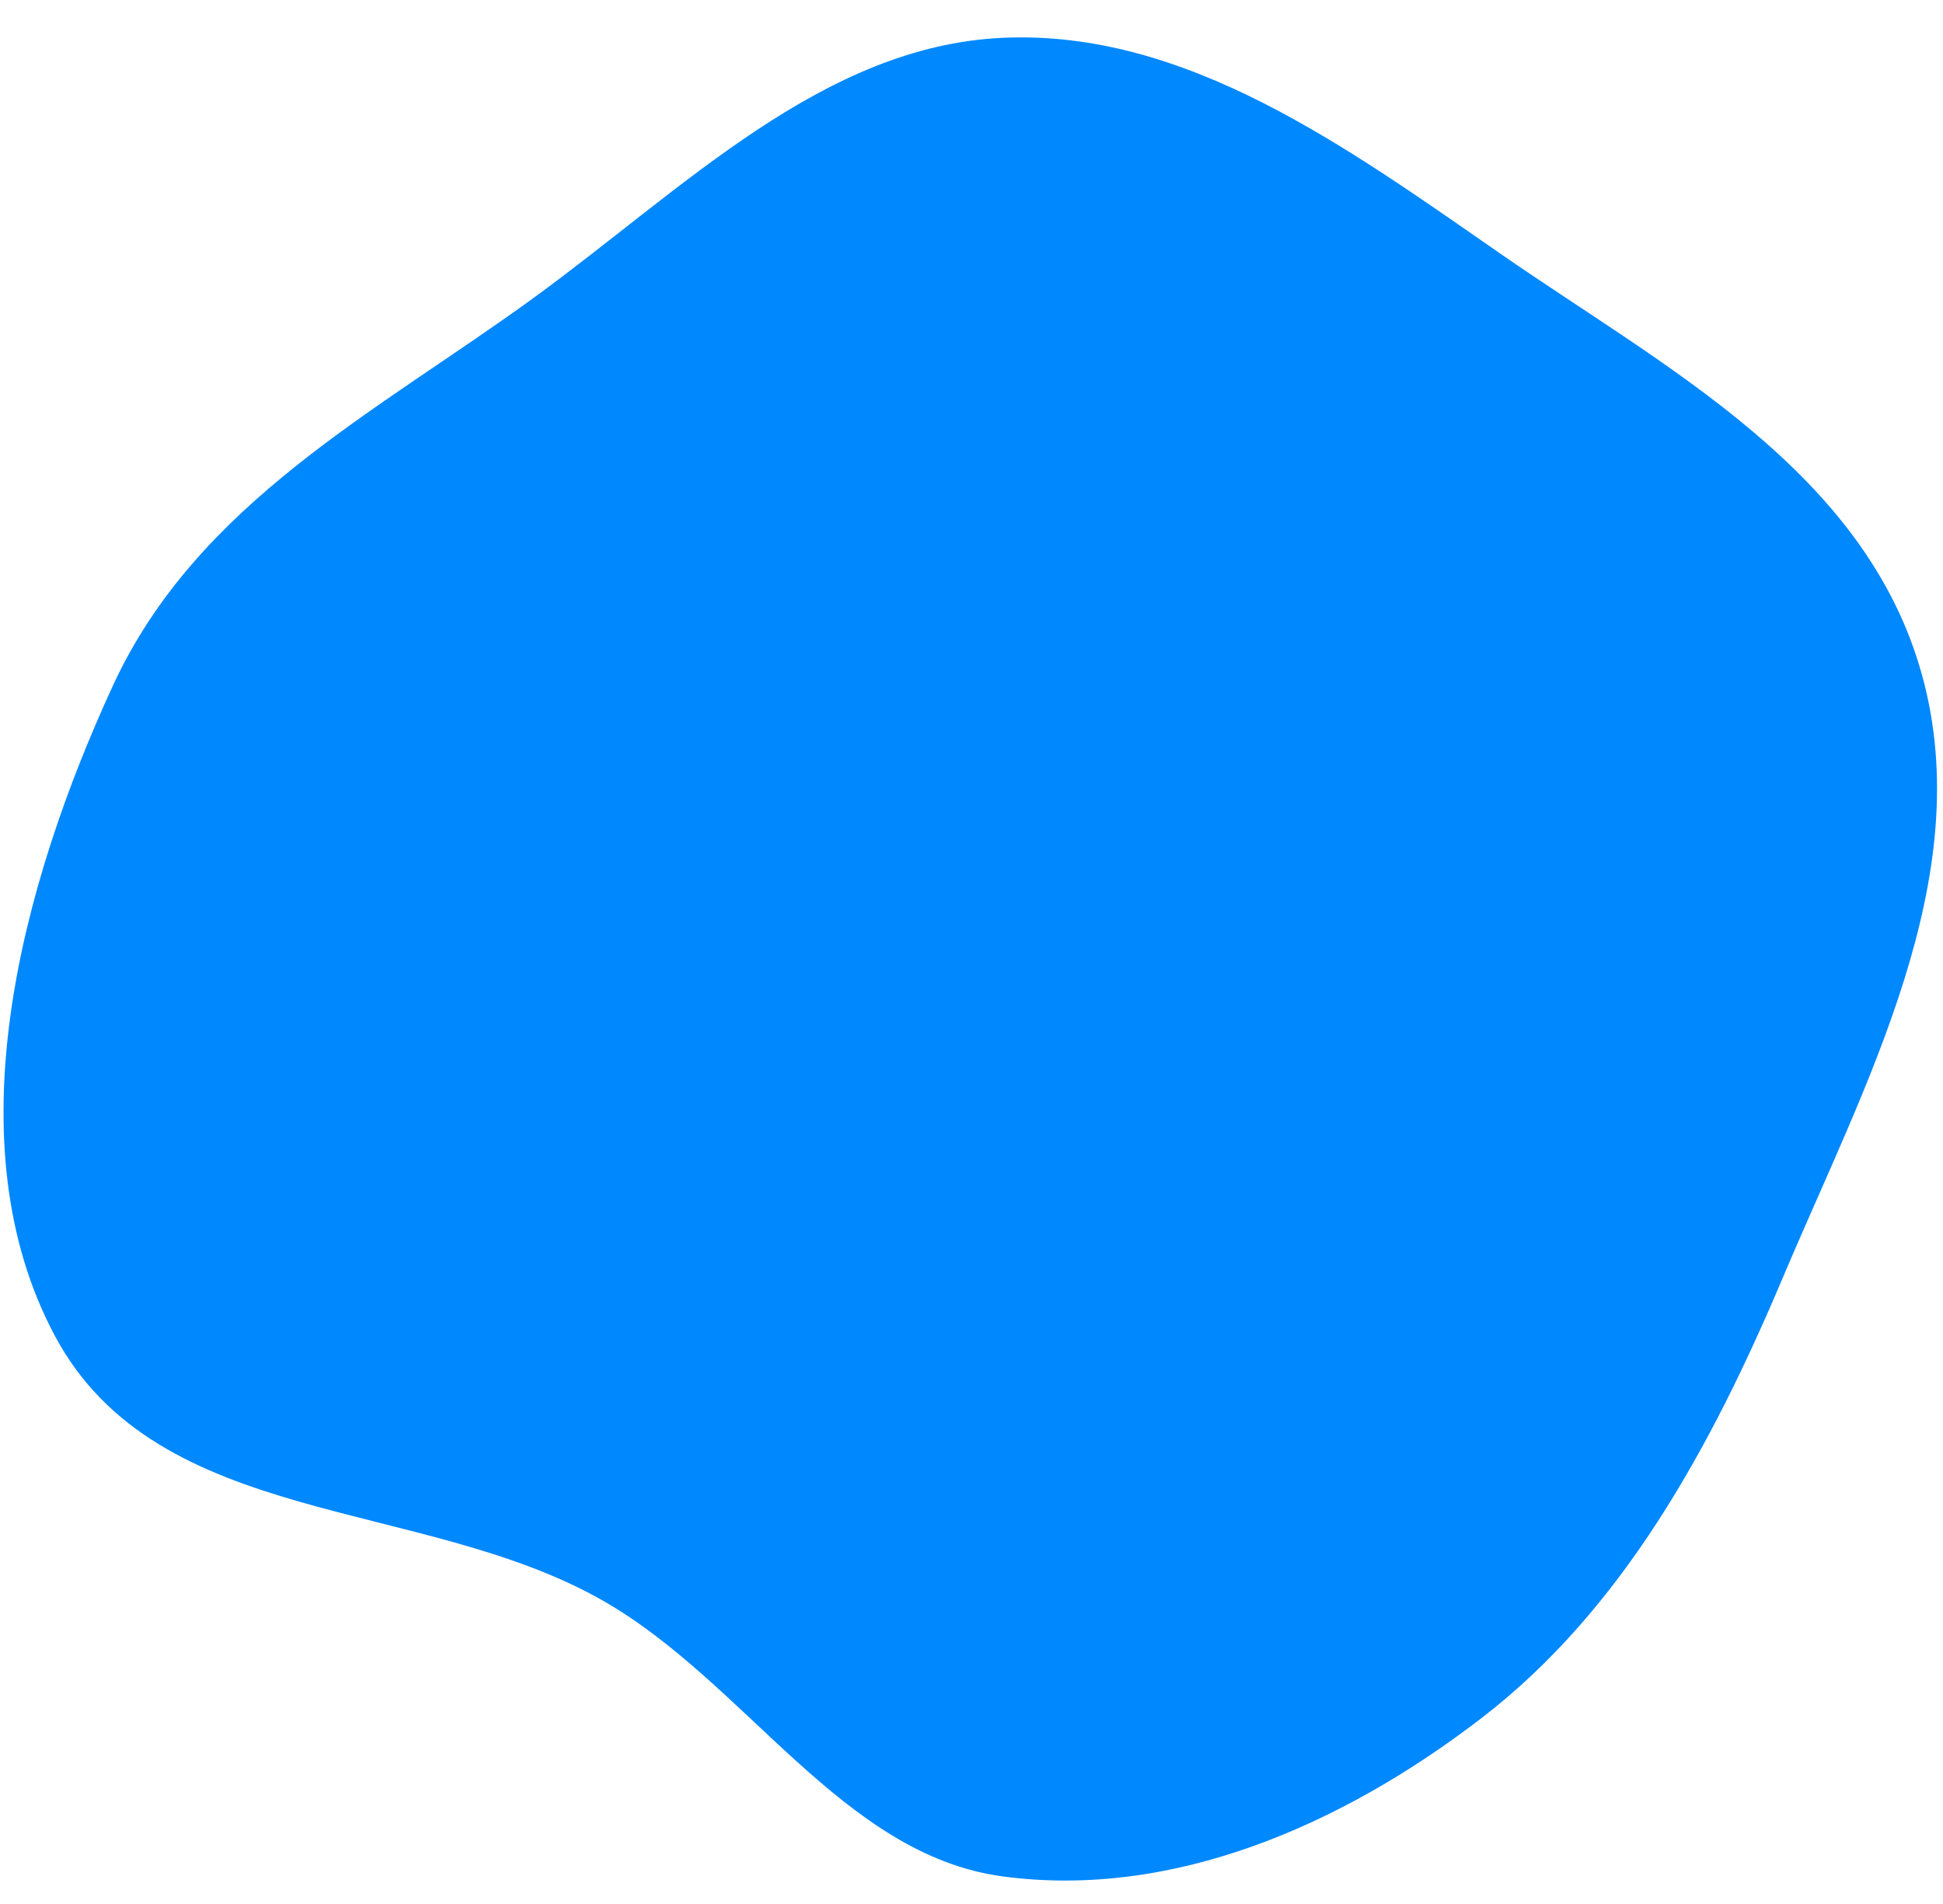 <svg width="50" height="49" viewBox="0 0 50 49" fill="none" xmlns="http://www.w3.org/2000/svg">
<path fill-rule="evenodd" clip-rule="evenodd" d="M25.803 0.973C30.512 0.76 34.641 3.777 38.618 6.534C42.86 9.475 48.012 12.128 49.461 17.375C50.904 22.599 47.981 27.904 45.887 32.86C44.03 37.257 41.75 41.43 38.12 44.219C34.526 46.981 30.168 48.875 25.803 48.29C21.671 47.736 19.197 43.292 15.508 41.189C10.841 38.528 4.068 39.341 1.415 34.384C-1.242 29.419 0.538 22.779 2.906 17.644C5.083 12.924 9.709 10.595 13.74 7.66C17.585 4.86 21.182 1.182 25.803 0.973Z" fill="#0088FF"/>
</svg>
